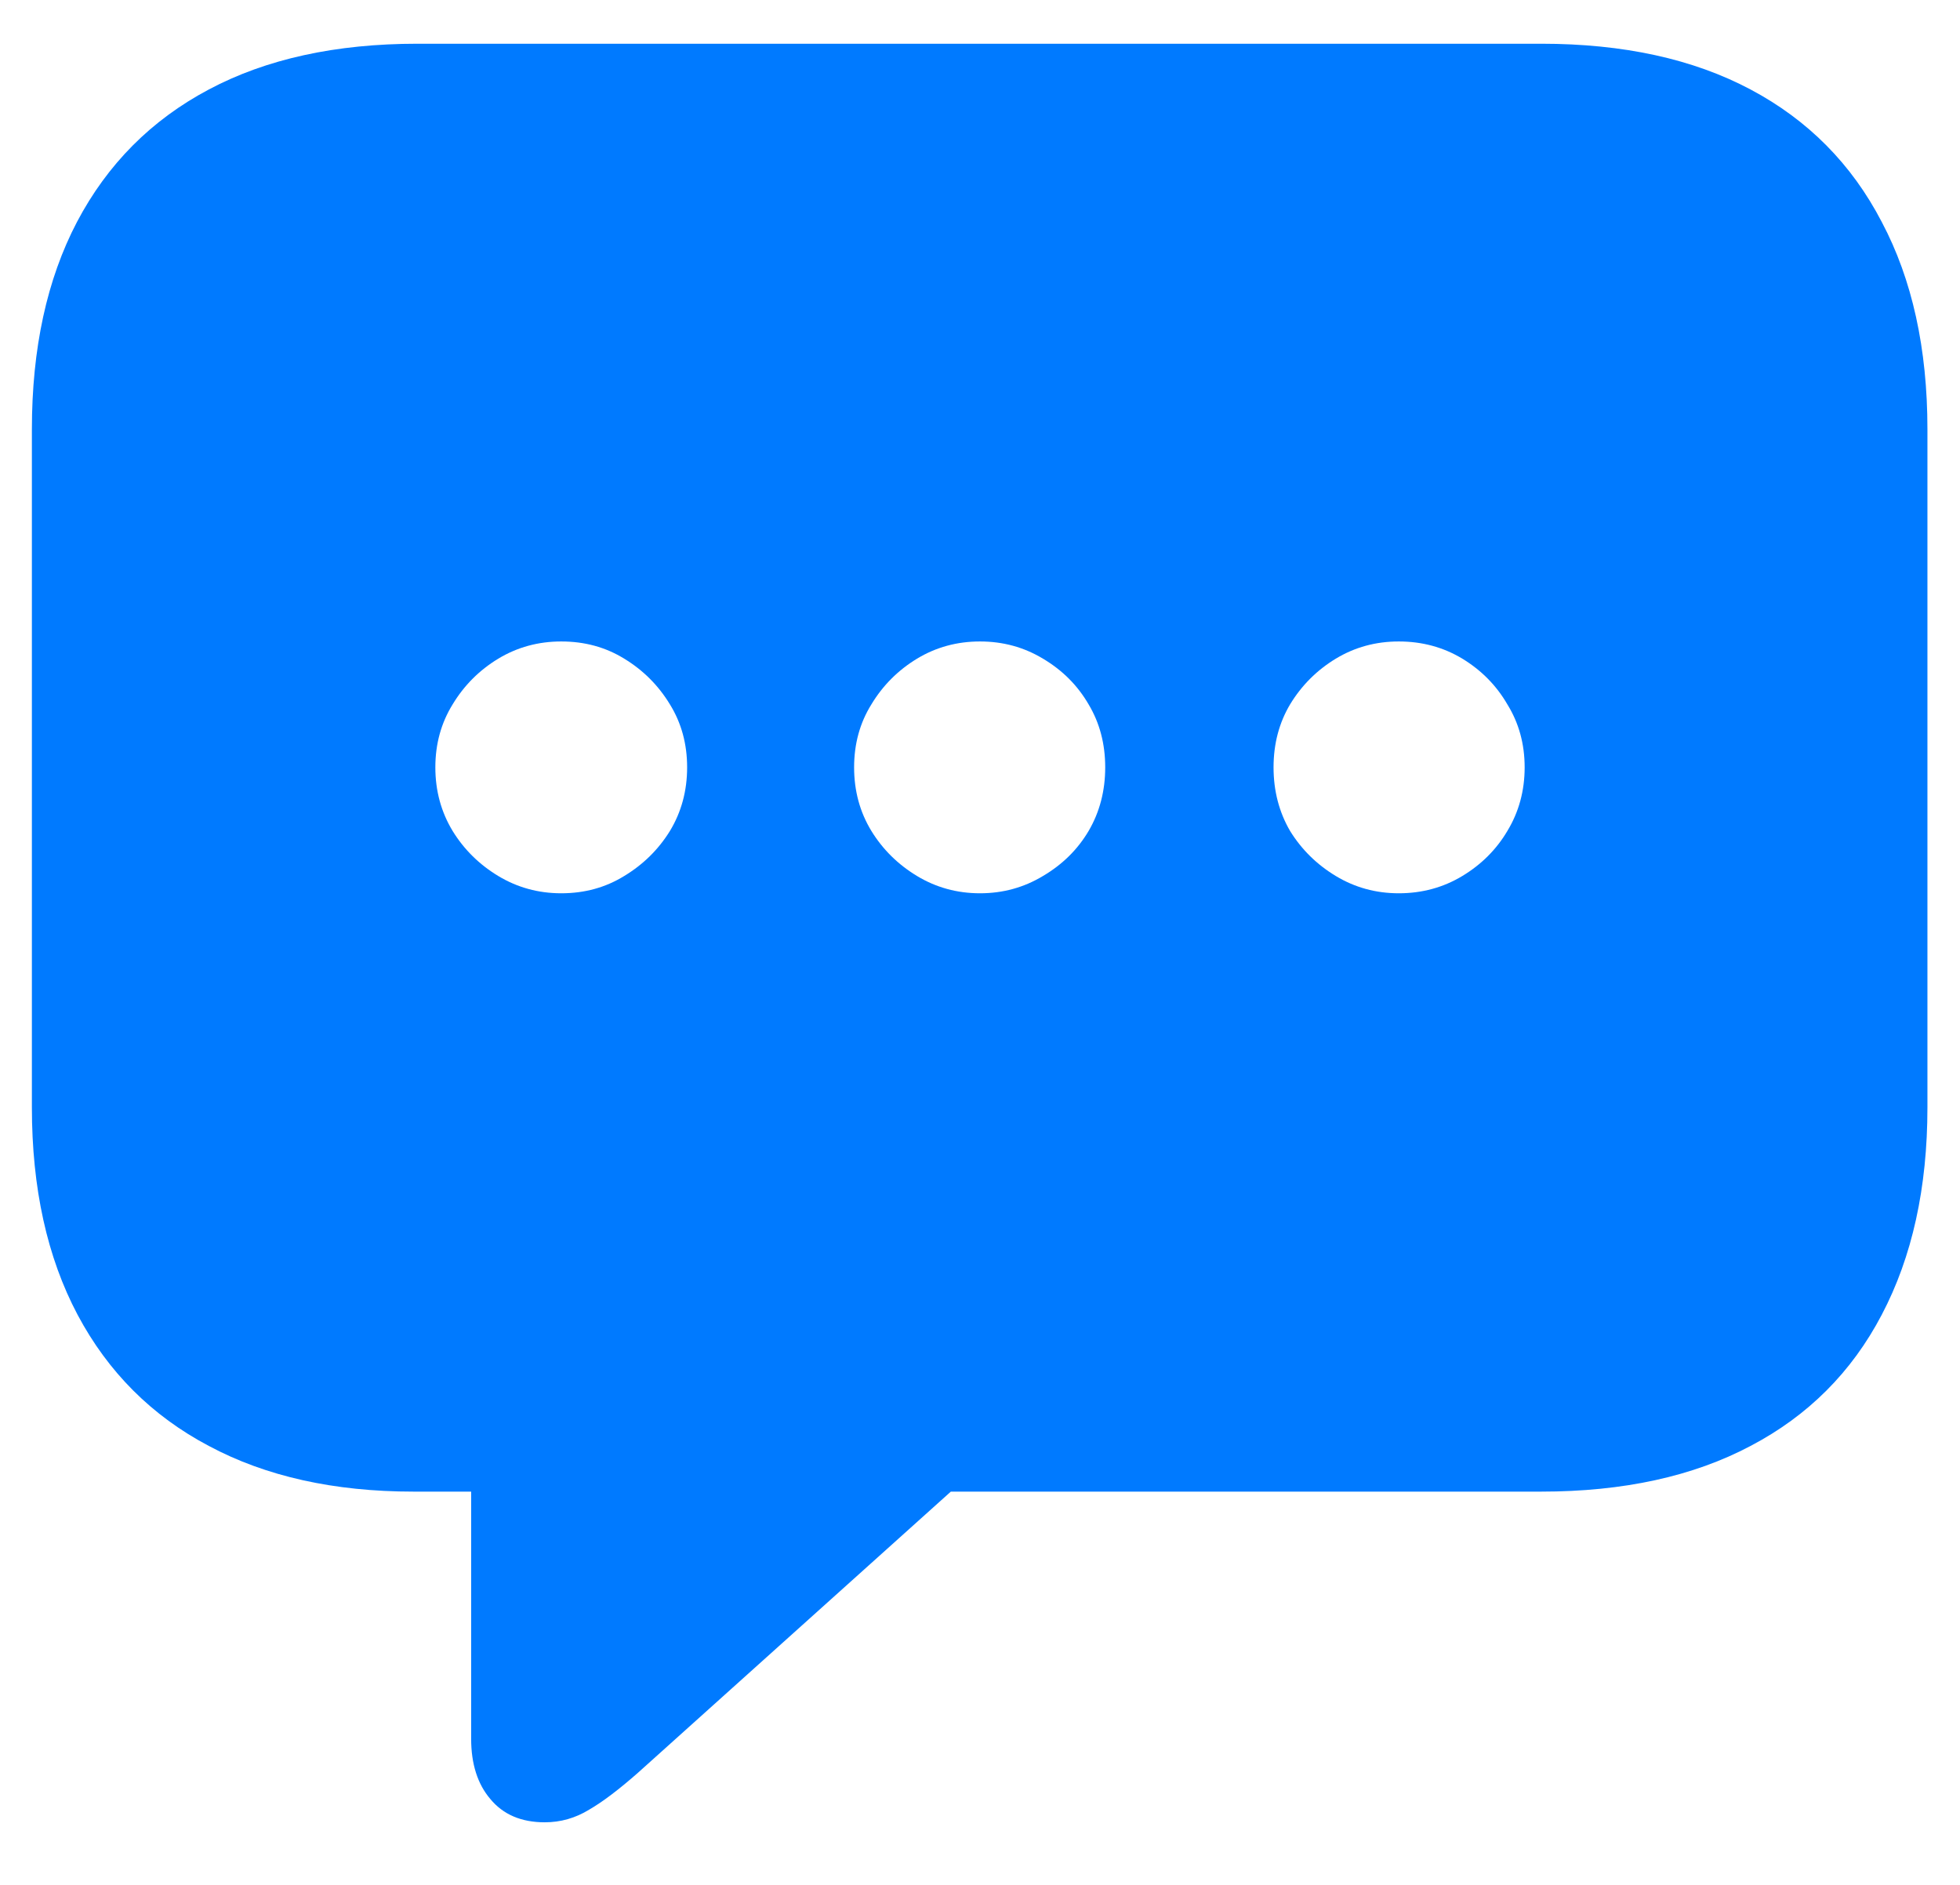 <svg width="26" height="25" viewBox="0 0 26 25" fill="none" xmlns="http://www.w3.org/2000/svg">
<path d="M7.226 24.17C6.915 24.17 6.675 24.067 6.505 23.862C6.335 23.663 6.25 23.396 6.25 23.062V19.784H5.485C4.431 19.784 3.525 19.582 2.77 19.178C2.014 18.779 1.434 18.199 1.029 17.438C0.625 16.676 0.423 15.759 0.423 14.687V5.695C0.423 4.623 0.622 3.706 1.021 2.944C1.425 2.177 2.008 1.591 2.77 1.187C3.531 0.782 4.454 0.58 5.538 0.58H20.444C21.534 0.58 22.46 0.782 23.222 1.187C23.983 1.591 24.564 2.177 24.962 2.944C25.366 3.706 25.568 4.623 25.568 5.695V14.687C25.568 15.753 25.366 16.67 24.962 17.438C24.564 18.199 23.983 18.779 23.222 19.178C22.46 19.582 21.534 19.784 20.444 19.784H12.613L8.465 23.511C8.213 23.733 7.996 23.898 7.814 24.003C7.633 24.114 7.437 24.17 7.226 24.17ZM7.445 11.848C7.756 11.848 8.034 11.771 8.28 11.619C8.532 11.467 8.734 11.268 8.887 11.021C9.039 10.77 9.115 10.488 9.115 10.178C9.115 9.867 9.039 9.589 8.887 9.343C8.734 9.091 8.532 8.889 8.28 8.736C8.034 8.584 7.756 8.508 7.445 8.508C7.141 8.508 6.862 8.584 6.61 8.736C6.358 8.889 6.156 9.091 6.004 9.343C5.852 9.589 5.775 9.867 5.775 10.178C5.775 10.488 5.852 10.77 6.004 11.021C6.156 11.268 6.358 11.467 6.61 11.619C6.862 11.771 7.141 11.848 7.445 11.848ZM13 11.848C13.305 11.848 13.583 11.771 13.835 11.619C14.093 11.467 14.295 11.268 14.441 11.021C14.588 10.77 14.661 10.488 14.661 10.178C14.661 9.867 14.588 9.589 14.441 9.343C14.295 9.091 14.093 8.889 13.835 8.736C13.583 8.584 13.305 8.508 13 8.508C12.695 8.508 12.417 8.584 12.165 8.736C11.913 8.889 11.711 9.091 11.559 9.343C11.406 9.589 11.33 9.867 11.33 10.178C11.33 10.488 11.406 10.77 11.559 11.021C11.711 11.268 11.913 11.467 12.165 11.619C12.417 11.771 12.695 11.848 13 11.848ZM18.555 11.848C18.865 11.848 19.146 11.771 19.398 11.619C19.65 11.467 19.85 11.268 19.996 11.021C20.148 10.77 20.225 10.488 20.225 10.178C20.225 9.867 20.148 9.589 19.996 9.343C19.85 9.091 19.65 8.889 19.398 8.736C19.146 8.584 18.865 8.508 18.555 8.508C18.25 8.508 17.972 8.584 17.72 8.736C17.468 8.889 17.266 9.091 17.113 9.343C16.967 9.589 16.894 9.867 16.894 10.178C16.894 10.488 16.967 10.77 17.113 11.021C17.266 11.268 17.468 11.467 17.72 11.619C17.972 11.771 18.25 11.848 18.555 11.848Z" fill="#007AFF"/>
</svg>
